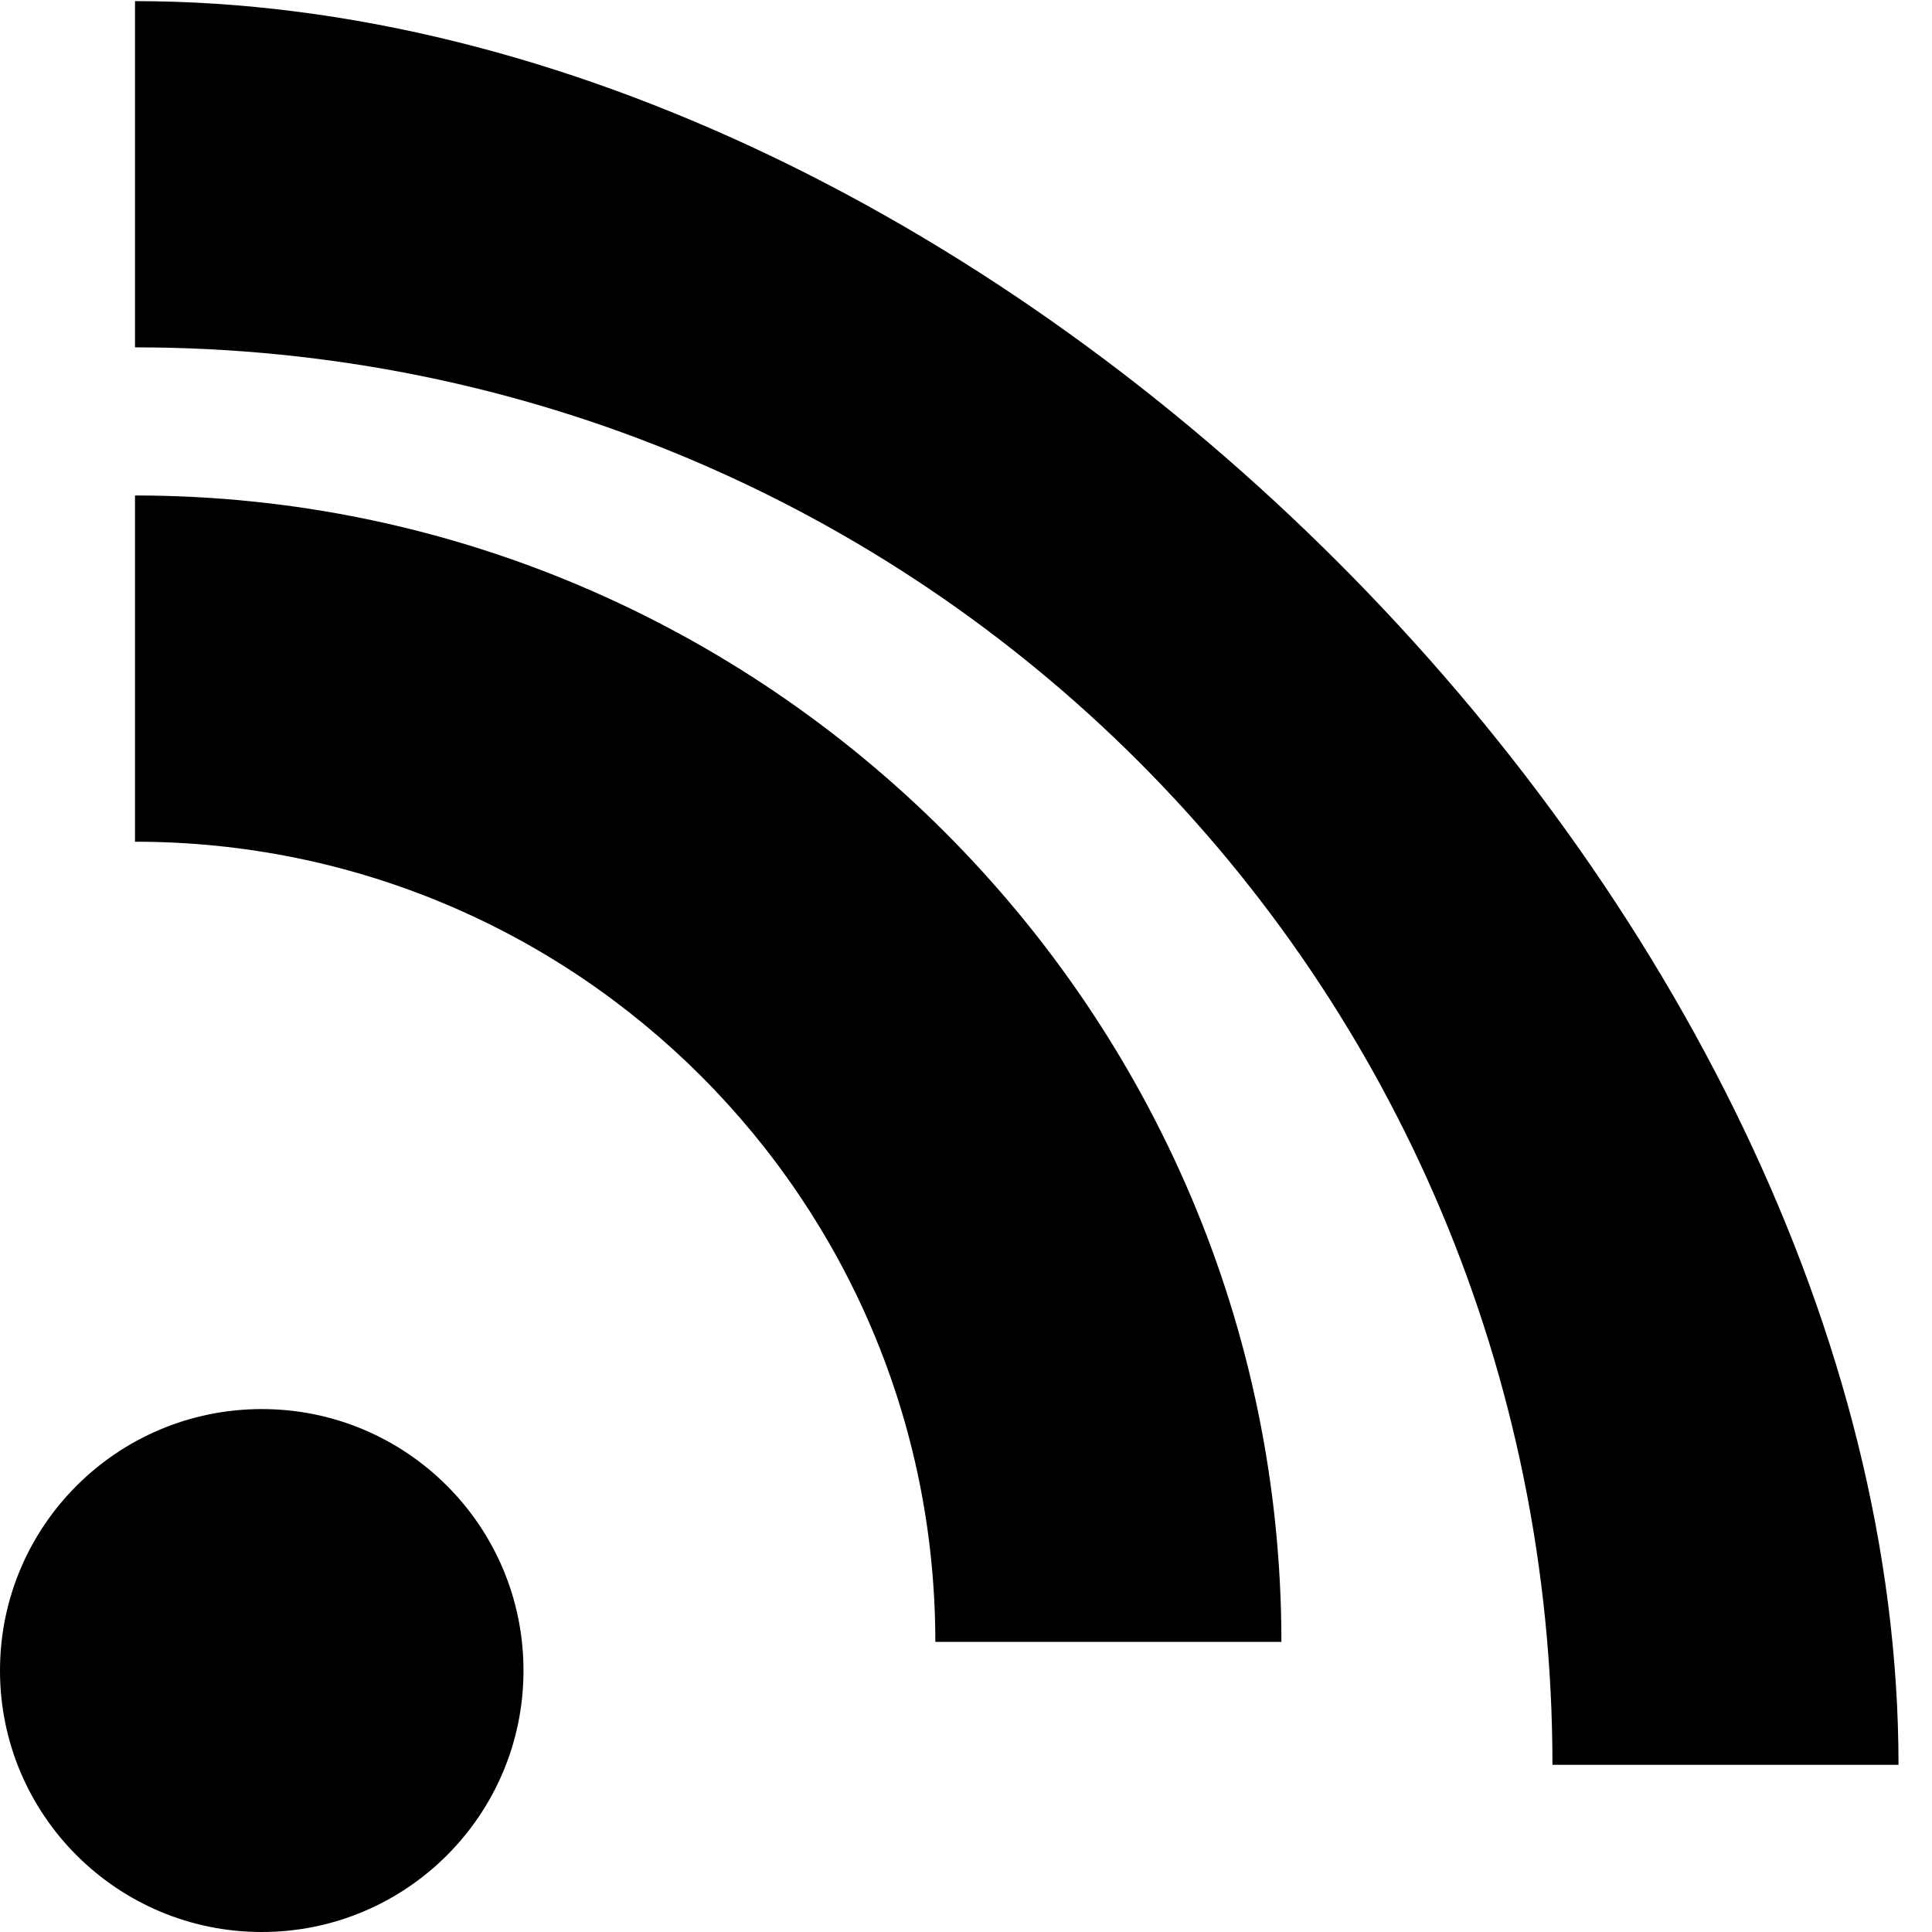 <svg width="20" height="20" viewBox="0 0 24 24" fill="currentColor">
  <path d="M6.503 20.752c0 1.794-1.456 3.248-3.251 3.248S0 22.546 0 20.752s1.456-3.248 3.252-3.248 3.251 1.454 3.251 3.248zM1.677 6.155v4.301c5.493 0 9.942 4.448 9.942 9.94h4.299c0-7.837-6.404-14.241-14.241-14.241zM1.677.014v4.301C11.44 4.315 19.285 12.16 19.285 21.923h4.299C23.584 11.29 12.311.014 1.677.014z"/>
</svg>
